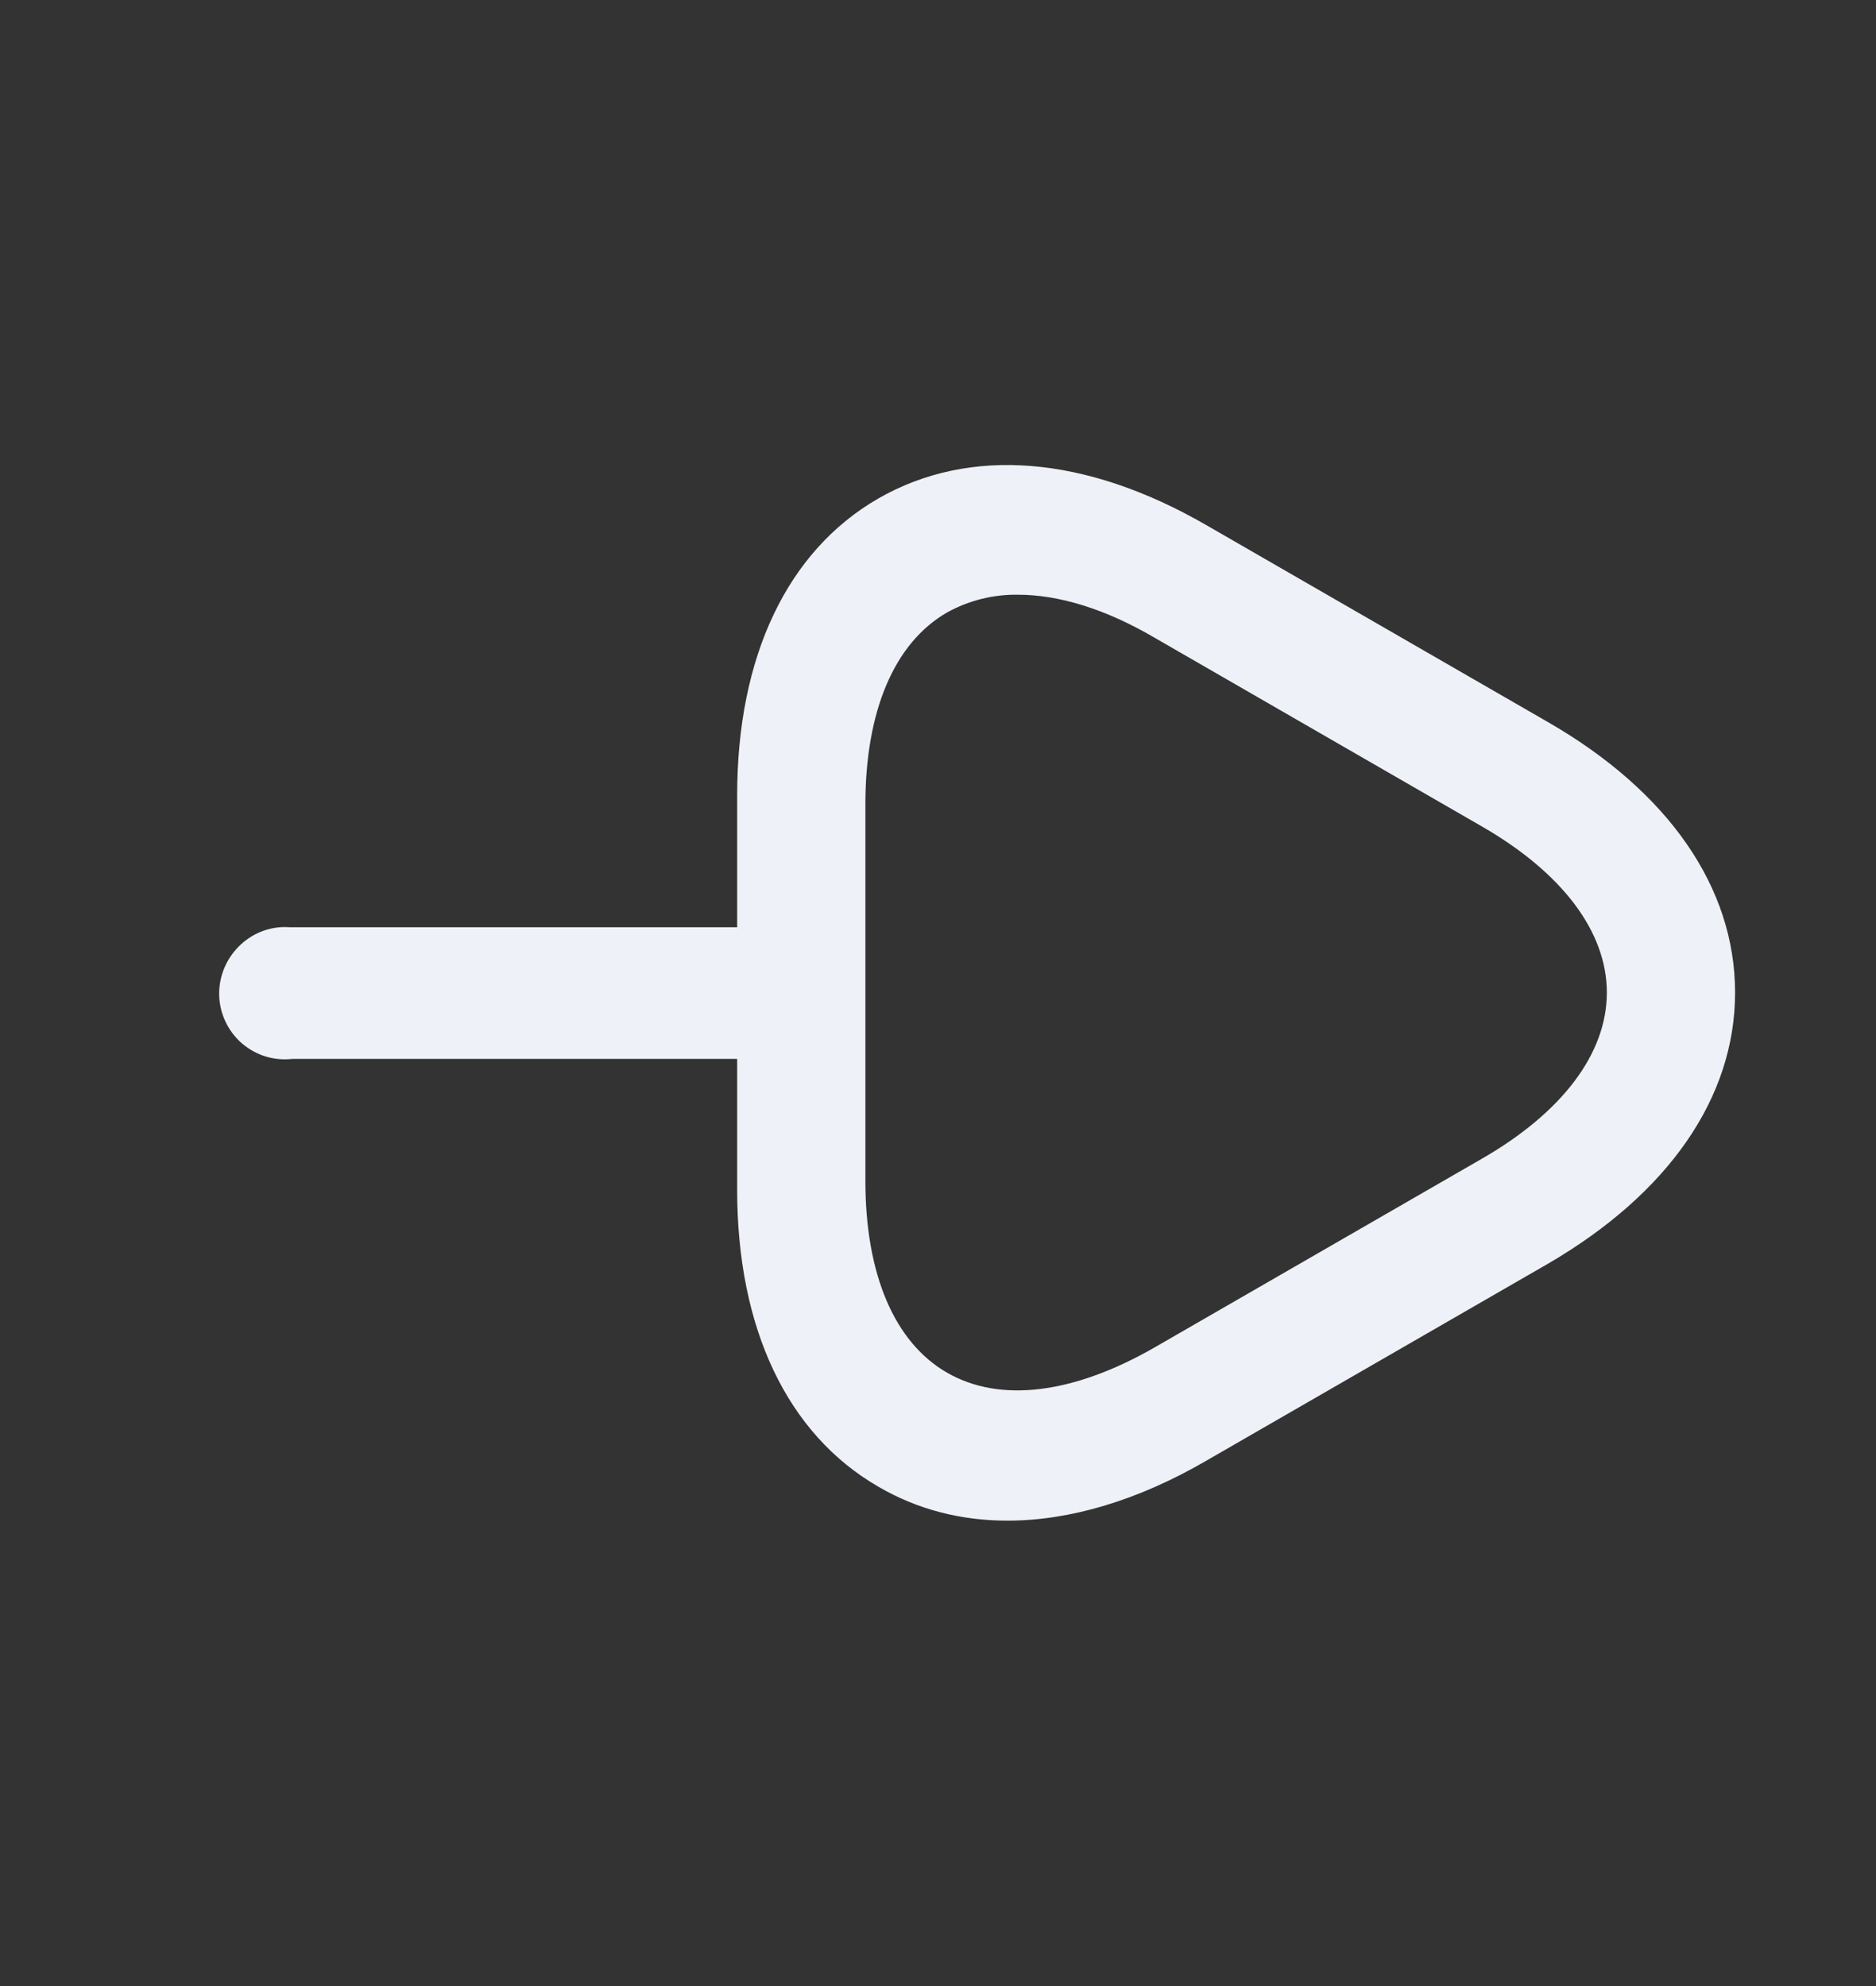<svg width="17" height="18" viewBox="0 0 17 18" fill="none" xmlns="http://www.w3.org/2000/svg">
    <rect x="0" y="0" width="17" height="18" fill="#333333" stroke="none"/>
    <path d="M7.959 13.474C7.135 12.998 6.68 12.041 6.68 10.783V9.597H2.653C2.63 9.599 2.606 9.601 2.582 9.601C2.504 9.601 2.426 9.586 2.354 9.556C2.282 9.526 2.216 9.482 2.161 9.427C2.106 9.372 2.062 9.306 2.032 9.234C2.002 9.162 1.986 9.084 1.986 9.006C1.986 8.677 2.254 8.402 2.583 8.402C2.599 8.402 2.615 8.403 2.631 8.404H6.68V7.208C6.68 5.95 7.135 4.993 7.959 4.518C8.789 4.042 9.84 4.129 10.931 4.759L14.03 6.546C15.121 7.175 15.723 8.045 15.723 8.996C15.723 9.946 15.121 10.816 14.03 11.452L10.931 13.239C10.308 13.601 9.692 13.782 9.13 13.782C8.708 13.782 8.313 13.681 7.959 13.474ZM8.584 5.55C8.104 5.825 7.842 6.445 7.842 7.289V10.703C7.842 11.547 8.104 12.167 8.584 12.442C9.063 12.717 9.728 12.634 10.463 12.212L13.423 10.505C14.159 10.083 14.561 9.546 14.561 8.996C14.561 8.446 14.158 7.909 13.423 7.487L10.463 5.78C10.016 5.518 9.594 5.39 9.223 5.39C9 5.387 8.779 5.442 8.584 5.55L8.584 5.55Z" fill="#EFF1F8" />
</svg>
    